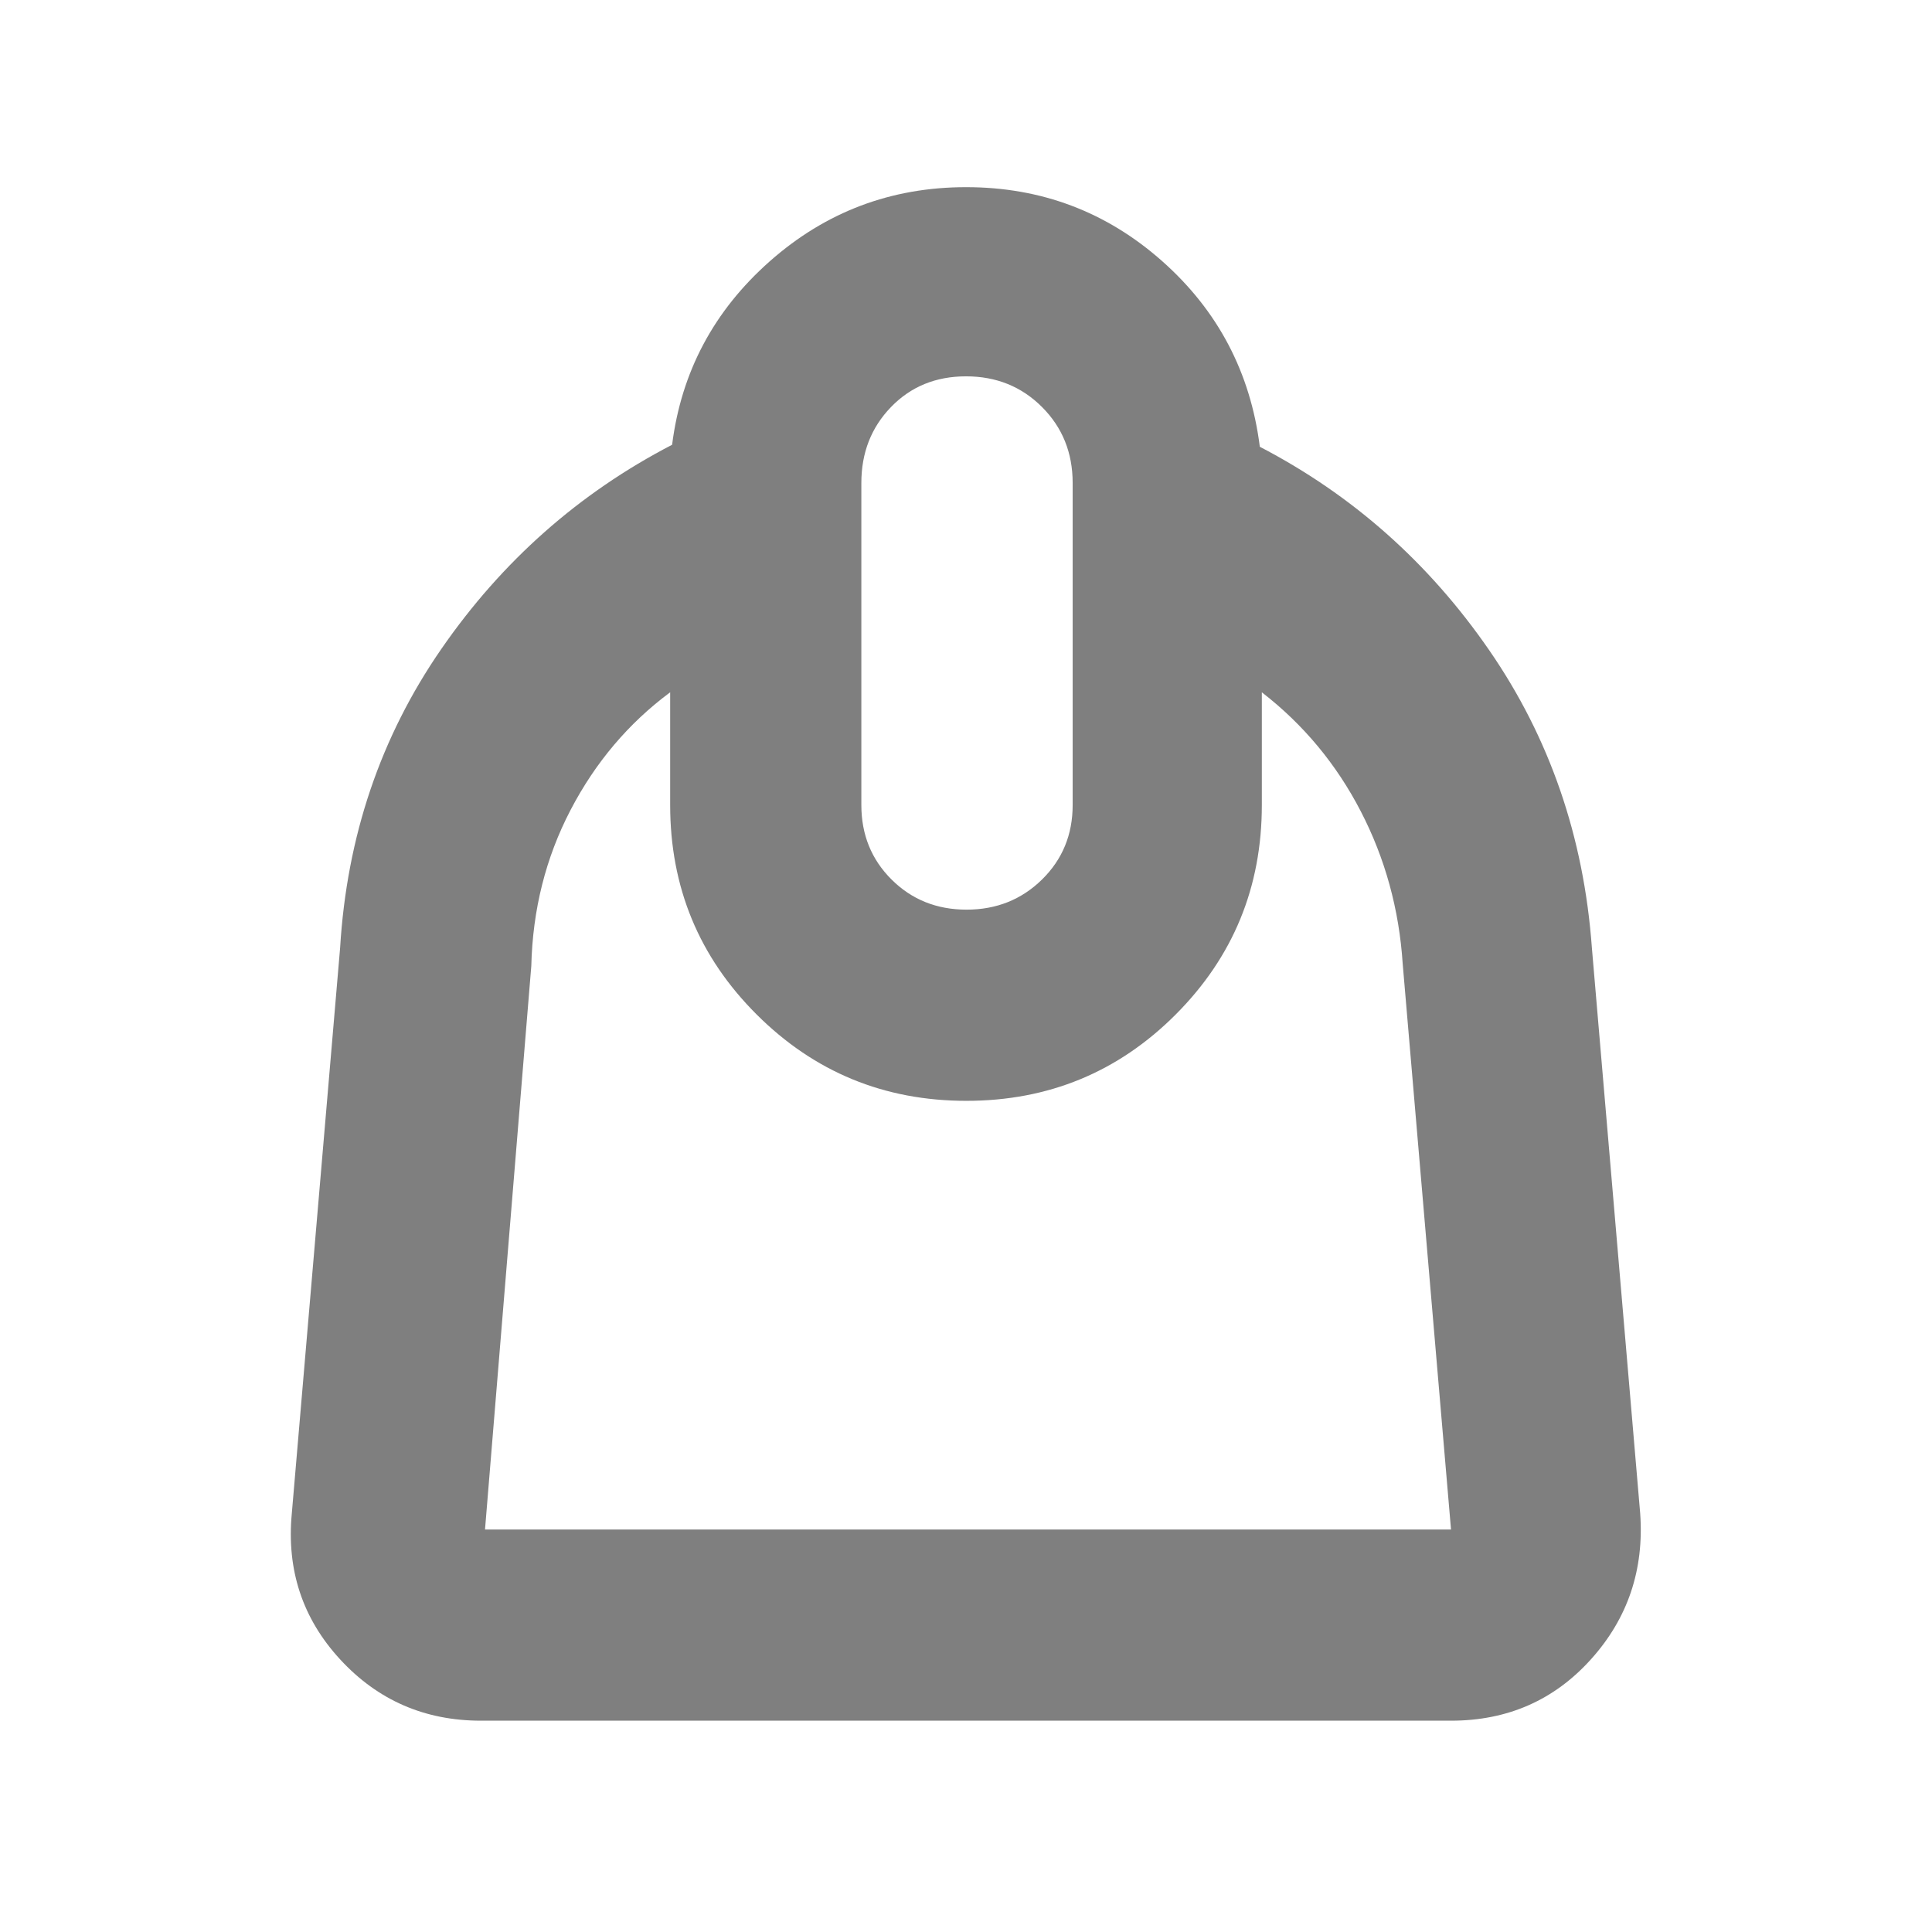 <svg xmlns="http://www.w3.org/2000/svg" height="48" viewBox="0 -960 960 960" width="48"><path fill="rgb(127, 127, 127)" d="M333-616q-31 23-49.5 58.5T264-480l-23 280h480l-24-281q-2.65-40.69-20.83-75.85Q658-592 627-616v56q0 61.25-42.82 104.12-42.83 42.88-104 42.88Q419-413 376-455.88 333-498.75 333-560v-56Zm147.28 108q22.22 0 37.47-14.95T533-560v-160q0-22.53-15.23-37.76Q502.54-773 480.02-773t-37.27 15.24Q428-742.53 428-720v160q0 22.1 15.03 37.05Q458.06-508 480.28-508ZM239-105q-41.89 0-69.95-30.41Q141-165.83 145-208l24-281q5-83 50.27-148.5Q264.55-703 333.97-739q6.85-54.29 48.5-91.14Q424.12-867 480.06-867q55.94 0 97.44 36.78Q619-793.43 626-738q69 35.87 114 101.11 45 65.23 51 147.89l24 281q3 42-24.46 72.5T721-105H239Z"/></svg>